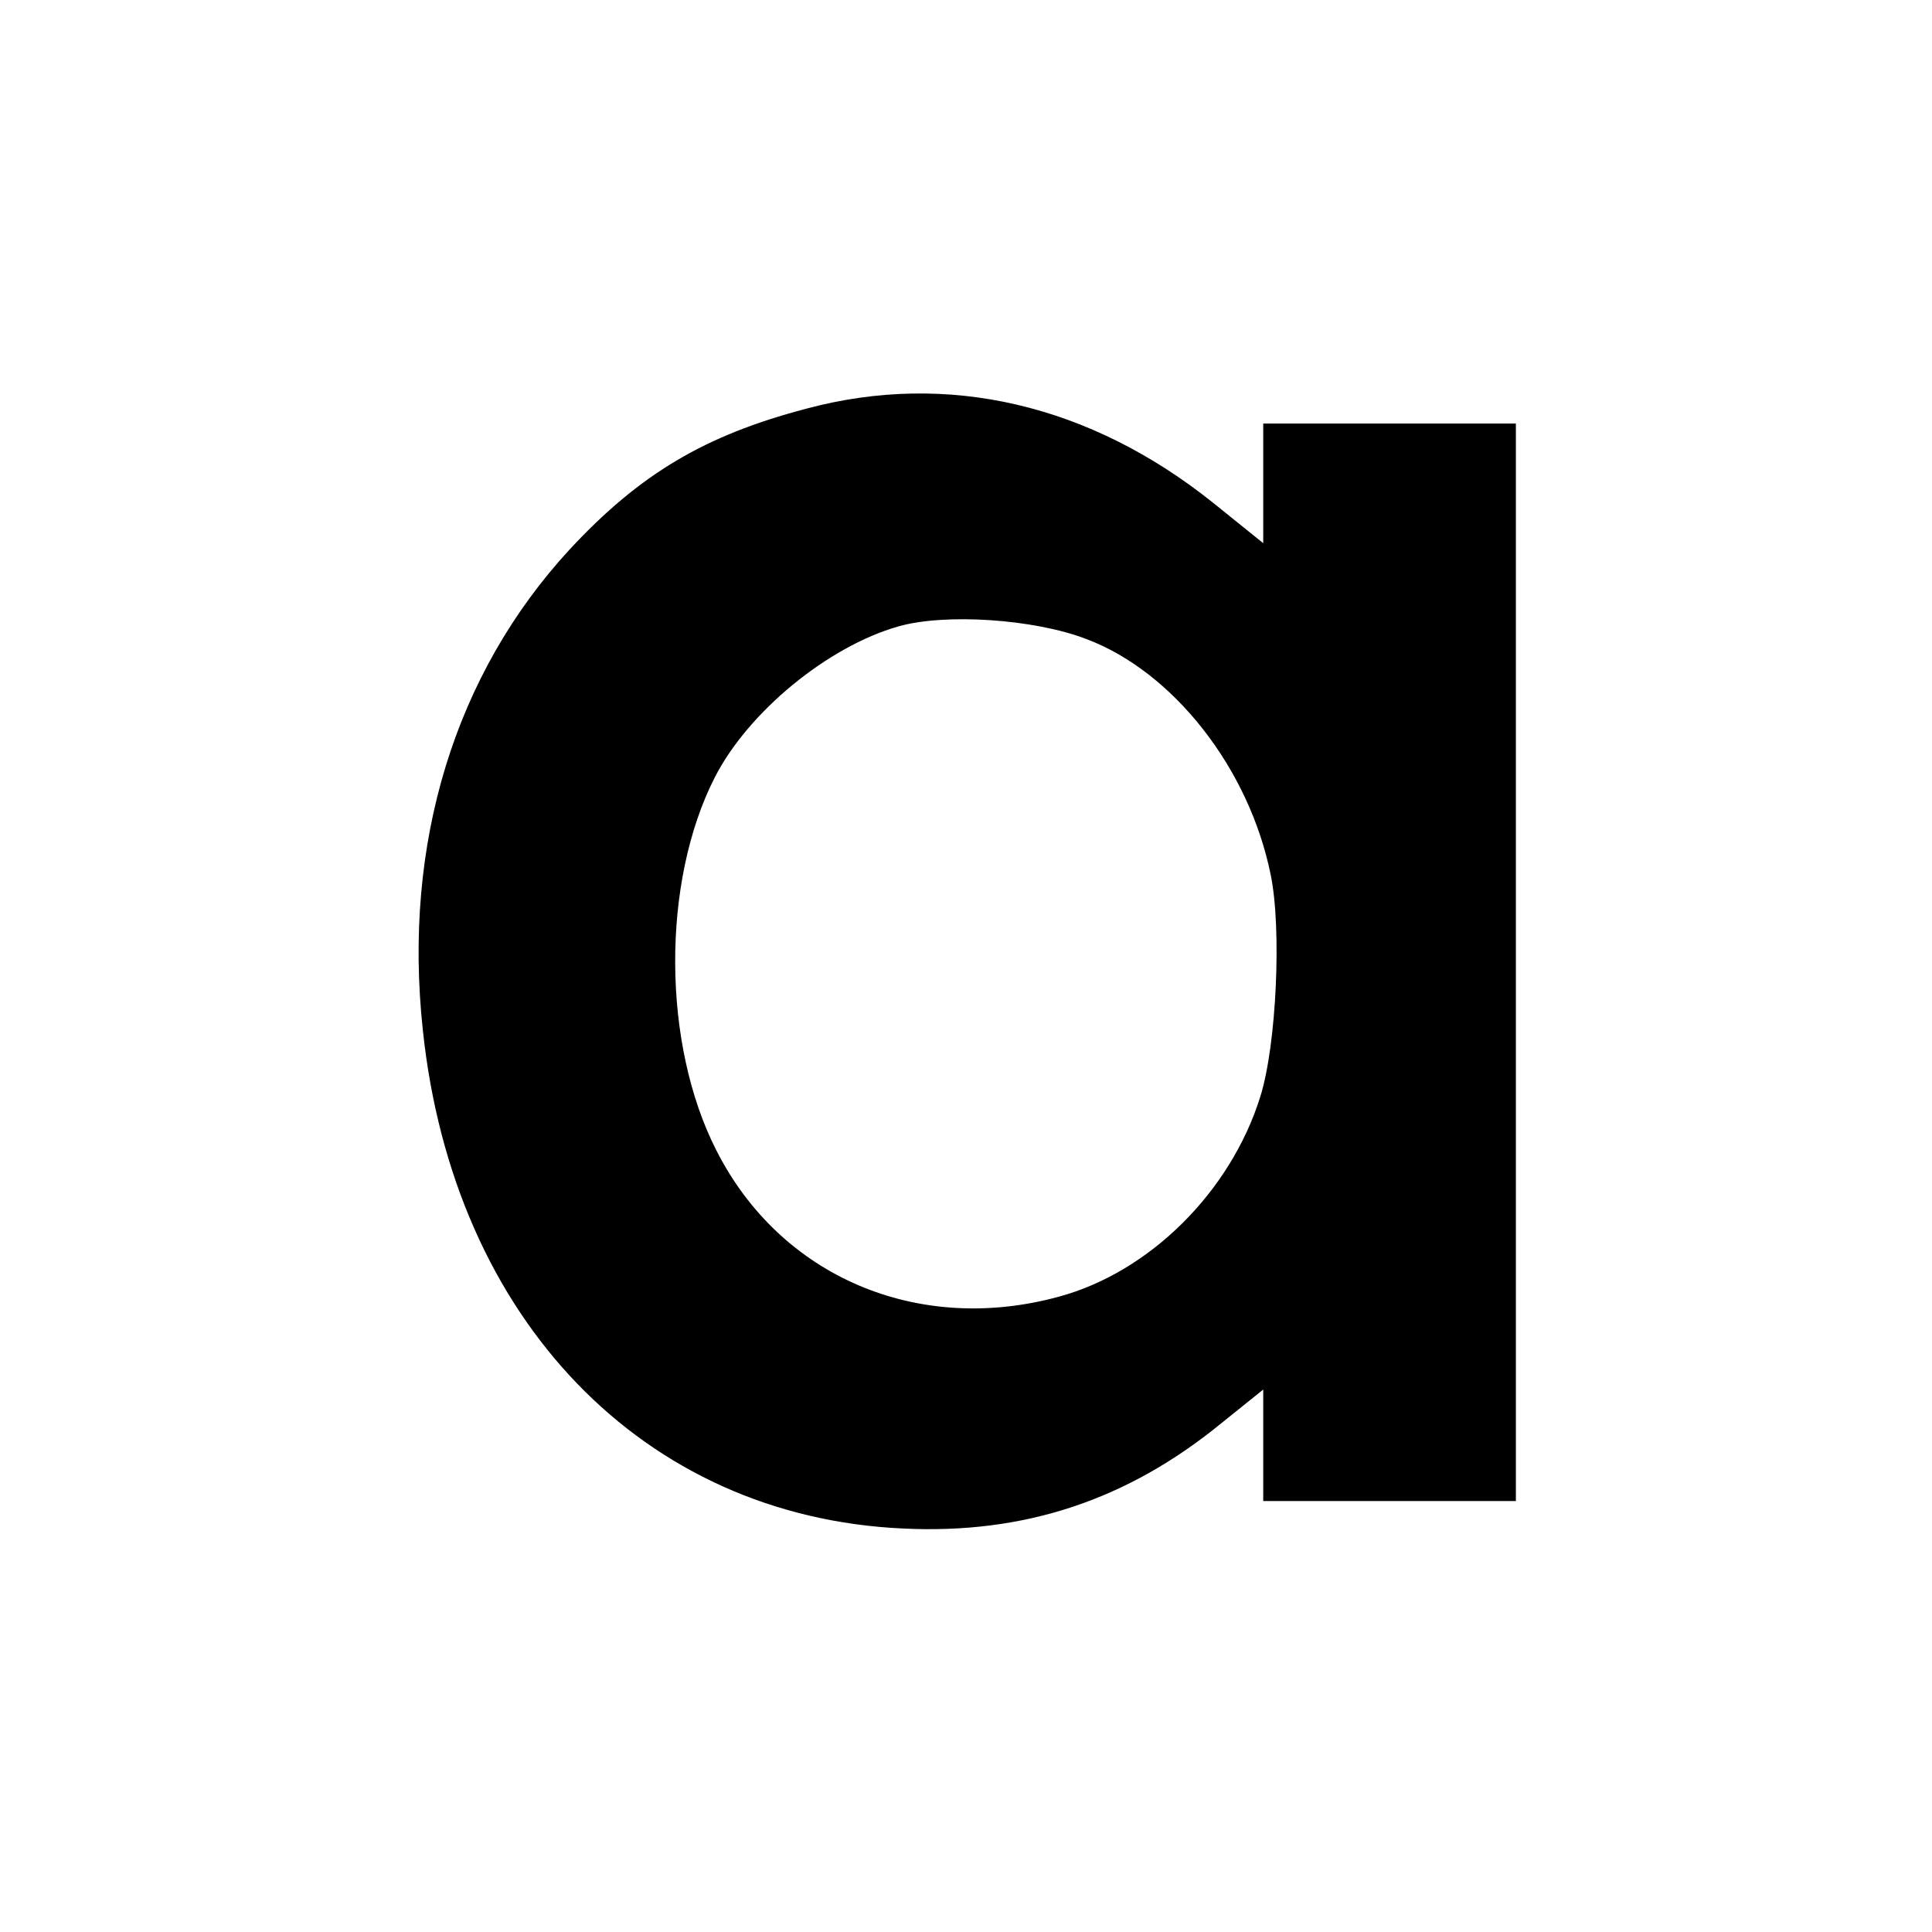 <?xml version="1.0" standalone="no"?>
<!DOCTYPE svg PUBLIC "-//W3C//DTD SVG 20010904//EN"
 "http://www.w3.org/TR/2001/REC-SVG-20010904/DTD/svg10.dtd">
<svg version="1.0" xmlns="http://www.w3.org/2000/svg"
 width="260pt" height="260pt" viewBox="0 0 260 260"
 preserveAspectRatio="xMidYMid meet">
<g transform="translate(0,260) scale(0.1,-0.1)"
fill="#000000" stroke="none">
<path d="M1085 2050 c-137 -36 -224 -88 -318 -189 -155 -168 -225 -396 -198
-647 41 -390 297 -655 646 -671 163 -8 302 38 429 142 l56 45 0 -75 0 -75 170
0 170 0 0 725 0 725 -170 0 -170 0 0 -80 0 -81 -67 54 c-166 133 -358 178
-548 127z m377 -310 c117 -44 219 -174 248 -317 15 -72 8 -229 -14 -299 -40
-128 -149 -236 -271 -269 -190 -52 -375 27 -461 197 -73 143 -74 361 -2 502
45 88 152 176 247 203 63 18 183 10 253 -17z"/>
</g>
</svg>
